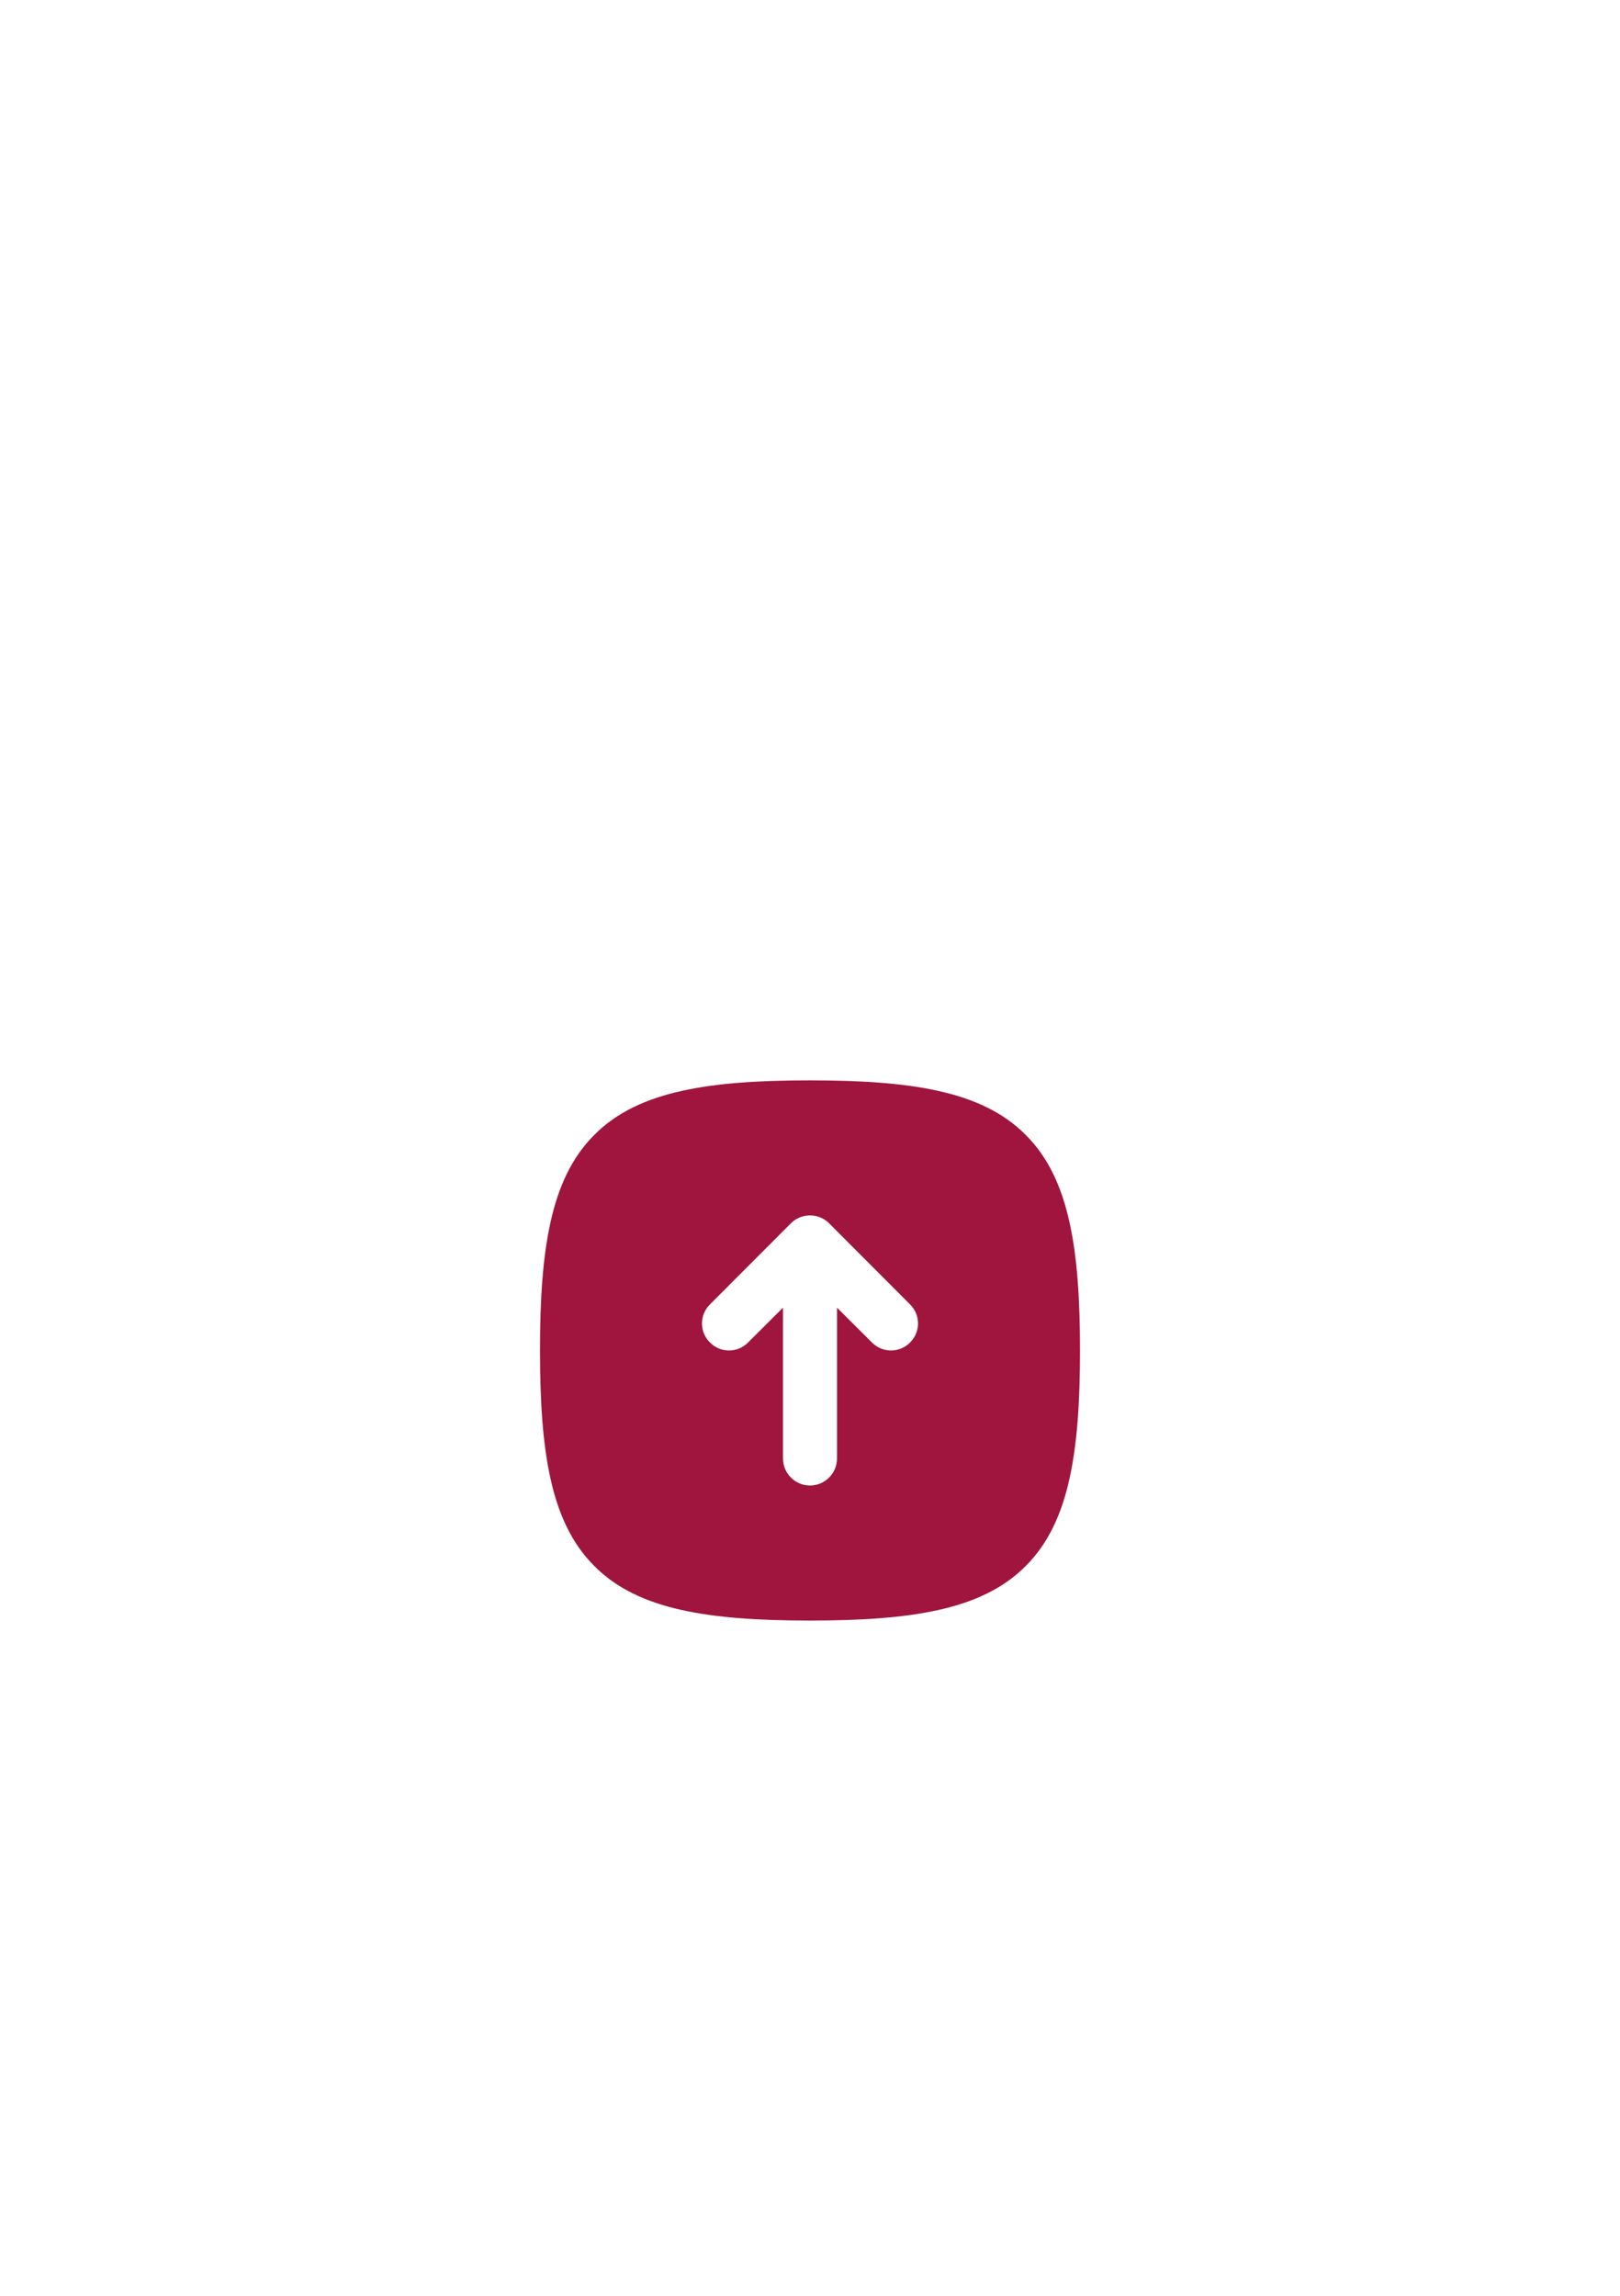 <svg width="12" height="17" viewBox="0 0 12 17" fill="none" xmlns="http://www.w3.org/2000/svg">
<g filter="url(#filter0_dd_122_8)">
<path fill-rule="evenodd" clip-rule="evenodd" d="M7.922 6.05C7.98 6.31 8 6.625 8 7C8 7.375 7.98 7.69 7.922 7.95C7.864 8.212 7.765 8.43 7.597 8.597C7.43 8.765 7.212 8.864 6.95 8.922C6.69 8.98 6.375 9 6 9C5.625 9 5.31 8.98 5.05 8.922C4.788 8.864 4.57 8.765 4.403 8.597C4.235 8.43 4.136 8.212 4.078 7.95C4.02 7.69 4 7.375 4 7C4 6.625 4.02 6.31 4.078 6.05C4.136 5.788 4.235 5.57 4.403 5.403C4.57 5.235 4.788 5.136 5.05 5.078C5.31 5.02 5.625 5 6 5C6.375 5 6.69 5.02 6.95 5.078C7.212 5.136 7.43 5.235 7.597 5.403C7.765 5.57 7.864 5.788 7.922 6.05ZM6.459 6.941C6.537 7.02 6.663 7.02 6.741 6.941C6.82 6.863 6.82 6.737 6.741 6.659L6.159 6.076C6.156 6.073 6.153 6.07 6.15 6.067C6.113 6.026 6.06 6 6 6C5.94 6 5.887 6.026 5.85 6.067C5.847 6.07 5.844 6.073 5.841 6.076L5.259 6.659C5.18 6.737 5.18 6.863 5.259 6.941C5.337 7.02 5.463 7.02 5.541 6.941L5.8 6.683L5.8 7.8C5.8 7.91 5.89 8 6 8C6.11 8 6.2 7.91 6.2 7.8L6.2 6.683L6.459 6.941Z" fill="#A0153E"/>
</g>
<defs>
<filter id="filter0_dd_122_8" x="0" y="0" width="12" height="17" filterUnits="userSpaceOnUse" color-interpolation-filters="sRGB">
<feFlood flood-opacity="0" result="BackgroundImageFix"/>
<feColorMatrix in="SourceAlpha" type="matrix" values="0 0 0 0 0 0 0 0 0 0 0 0 0 0 0 0 0 0 127 0" result="hardAlpha"/>
<feOffset dy="4"/>
<feGaussianBlur stdDeviation="2"/>
<feComposite in2="hardAlpha" operator="out"/>
<feColorMatrix type="matrix" values="0 0 0 0 0 0 0 0 0 0 0 0 0 0 0 0 0 0 0.25 0"/>
<feBlend mode="normal" in2="BackgroundImageFix" result="effect1_dropShadow_122_8"/>
<feColorMatrix in="SourceAlpha" type="matrix" values="0 0 0 0 0 0 0 0 0 0 0 0 0 0 0 0 0 0 127 0" result="hardAlpha"/>
<feOffset dy="-1"/>
<feGaussianBlur stdDeviation="2"/>
<feComposite in2="hardAlpha" operator="out"/>
<feColorMatrix type="matrix" values="0 0 0 0 0 0 0 0 0 0 0 0 0 0 0 0 0 0 0.25 0"/>
<feBlend mode="normal" in2="effect1_dropShadow_122_8" result="effect2_dropShadow_122_8"/>
<feBlend mode="normal" in="SourceGraphic" in2="effect2_dropShadow_122_8" result="shape"/>
</filter>
</defs>
</svg>
